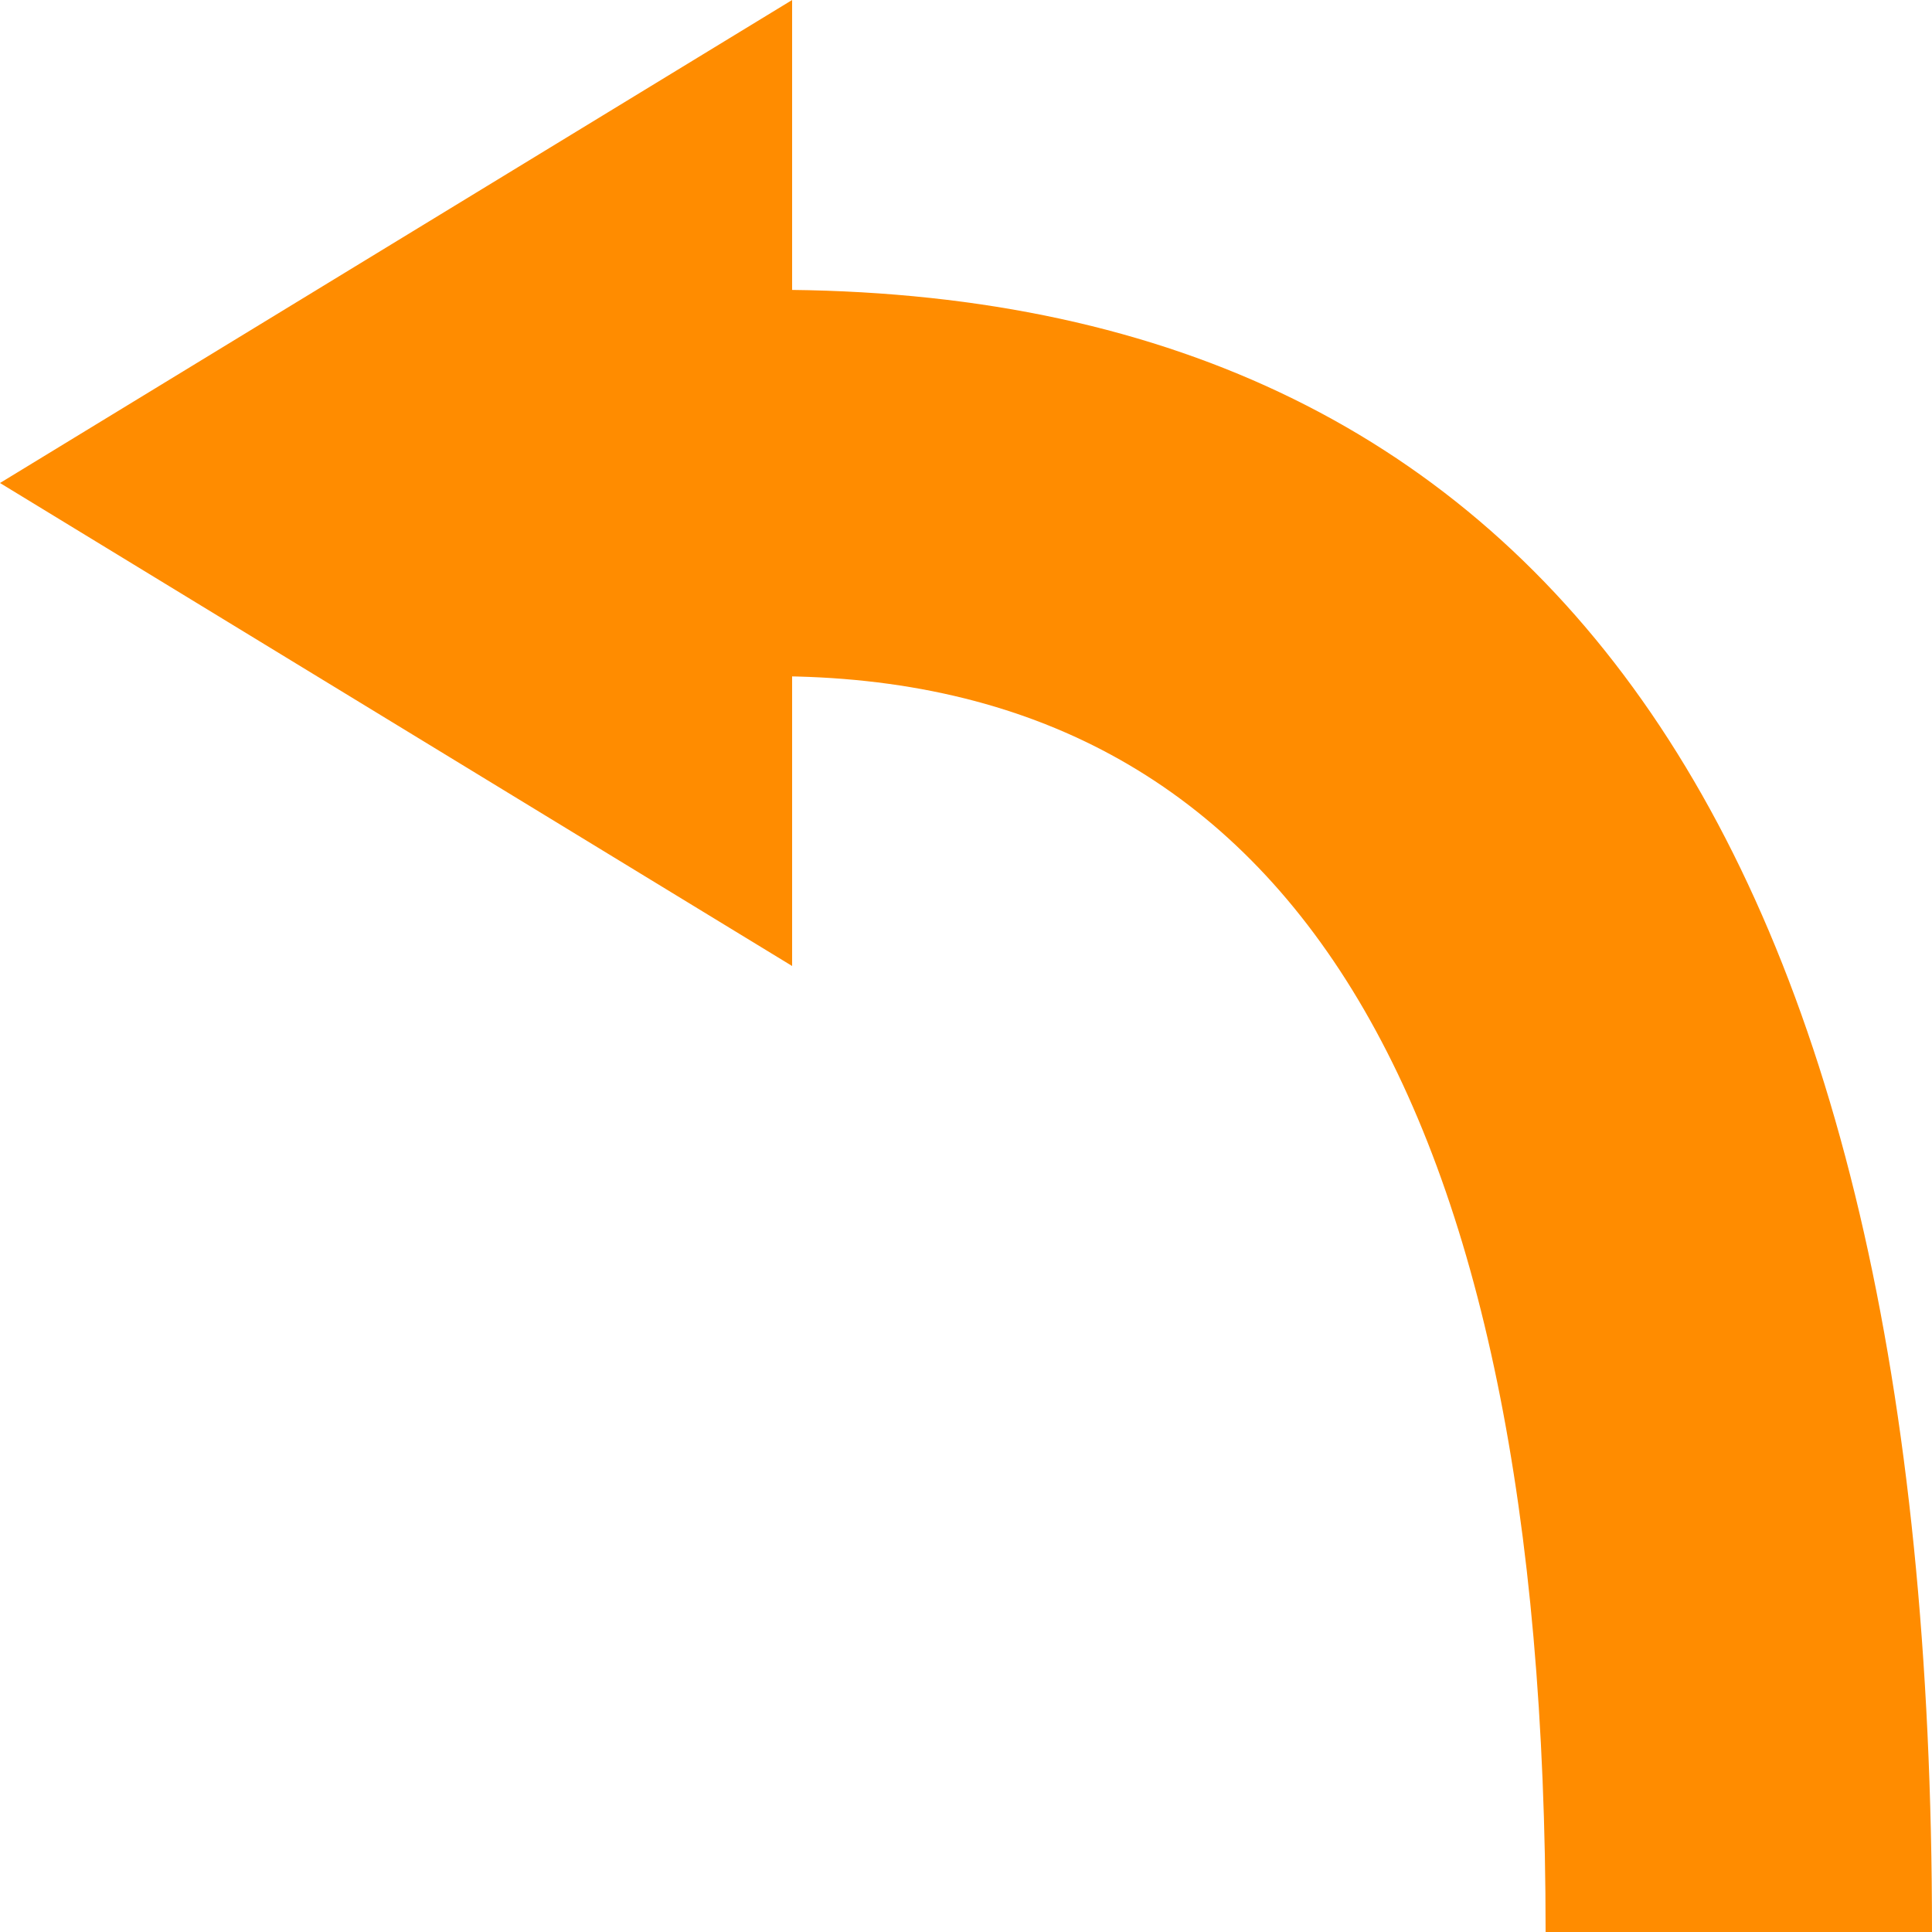 <svg
    width="100"
    height="100"
    viewBox="0 0 100 100"
    id="svg1"
    xmlns="http://www.w3.org/2000/svg"
    xmlns:svg="http://www.w3.org/2000/svg">
    <defs
        id="defs1" />
        <g
        id="g1">
            <path
                style="fill:darkorange;stroke-width:10;stroke-linecap:square"
                id="arrowHead"
                d="m 0,25 41,25 0,-50 z"
                transform="translate(0,0)" />
            <path
                style="fill:darkorange;stroke-width:10;stroke-linecap:square"
                id="arrowLeg"
                d="m 40,15  q 60,0 60,85 l -20,0 q 0,-65 -40,-65 z"
                transform="translate(0,0)" />
        </g>
</svg>